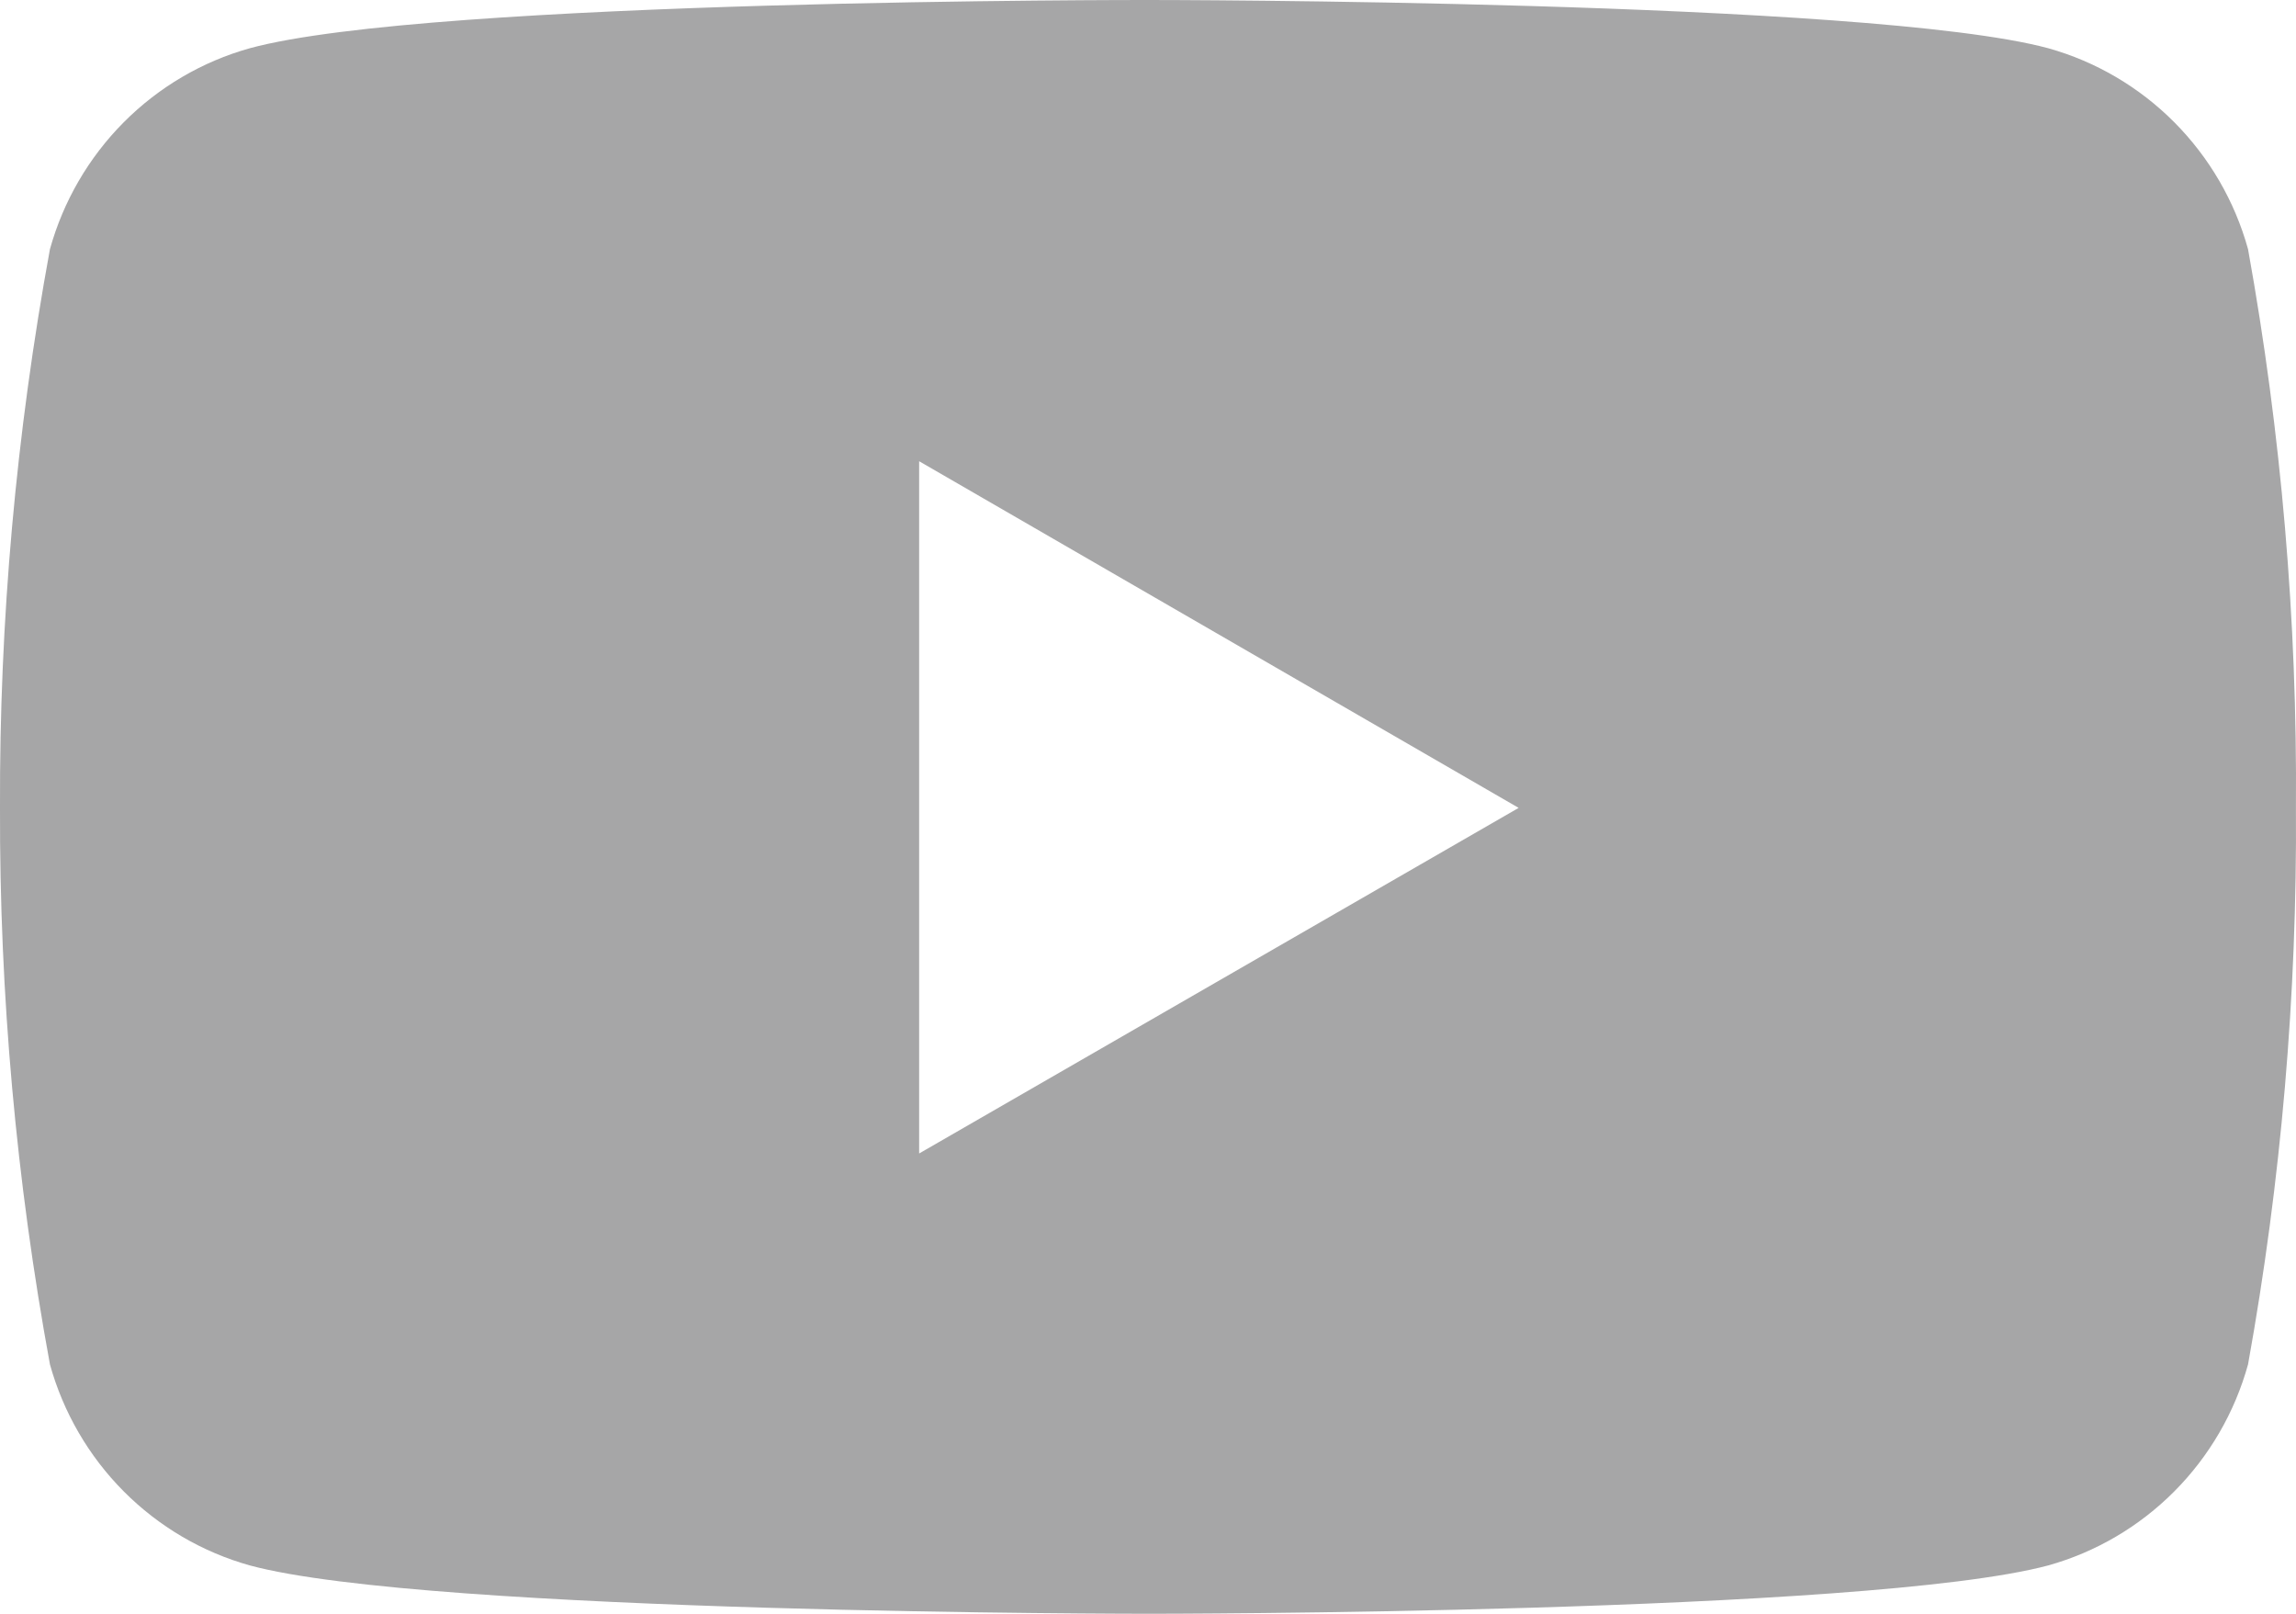 <svg width="37" height="26" viewBox="0 0 37 26" fill="none" xmlns="http://www.w3.org/2000/svg">
<path d="M36.227 4.014C36.013 3.242 35.604 2.538 35.04 1.971C34.476 1.404 33.776 0.992 33.007 0.777C30.123 -0 18.517 -0 18.517 -0C18.517 -0 6.939 -0.016 4.026 0.777C3.257 0.992 2.557 1.404 1.993 1.971C1.429 2.538 1.02 3.242 0.805 4.014C0.259 6.983 -0.011 9.997 0 13.016C-0.009 16.024 0.261 19.026 0.805 21.983C1.02 22.756 1.429 23.46 1.993 24.027C2.557 24.594 3.257 25.006 4.026 25.221C6.906 26 18.517 26 18.517 26C18.517 26 30.093 26 33.007 25.221C33.776 25.006 34.476 24.594 35.04 24.027C35.604 23.46 36.013 22.756 36.227 21.983C36.761 19.025 37.019 16.023 36.999 13.016C37.021 9.998 36.763 6.984 36.227 4.014V4.014ZM14.812 18.584V7.431L24.473 13.016L14.812 18.584Z" fill="#A6A6A7"/>
</svg>
